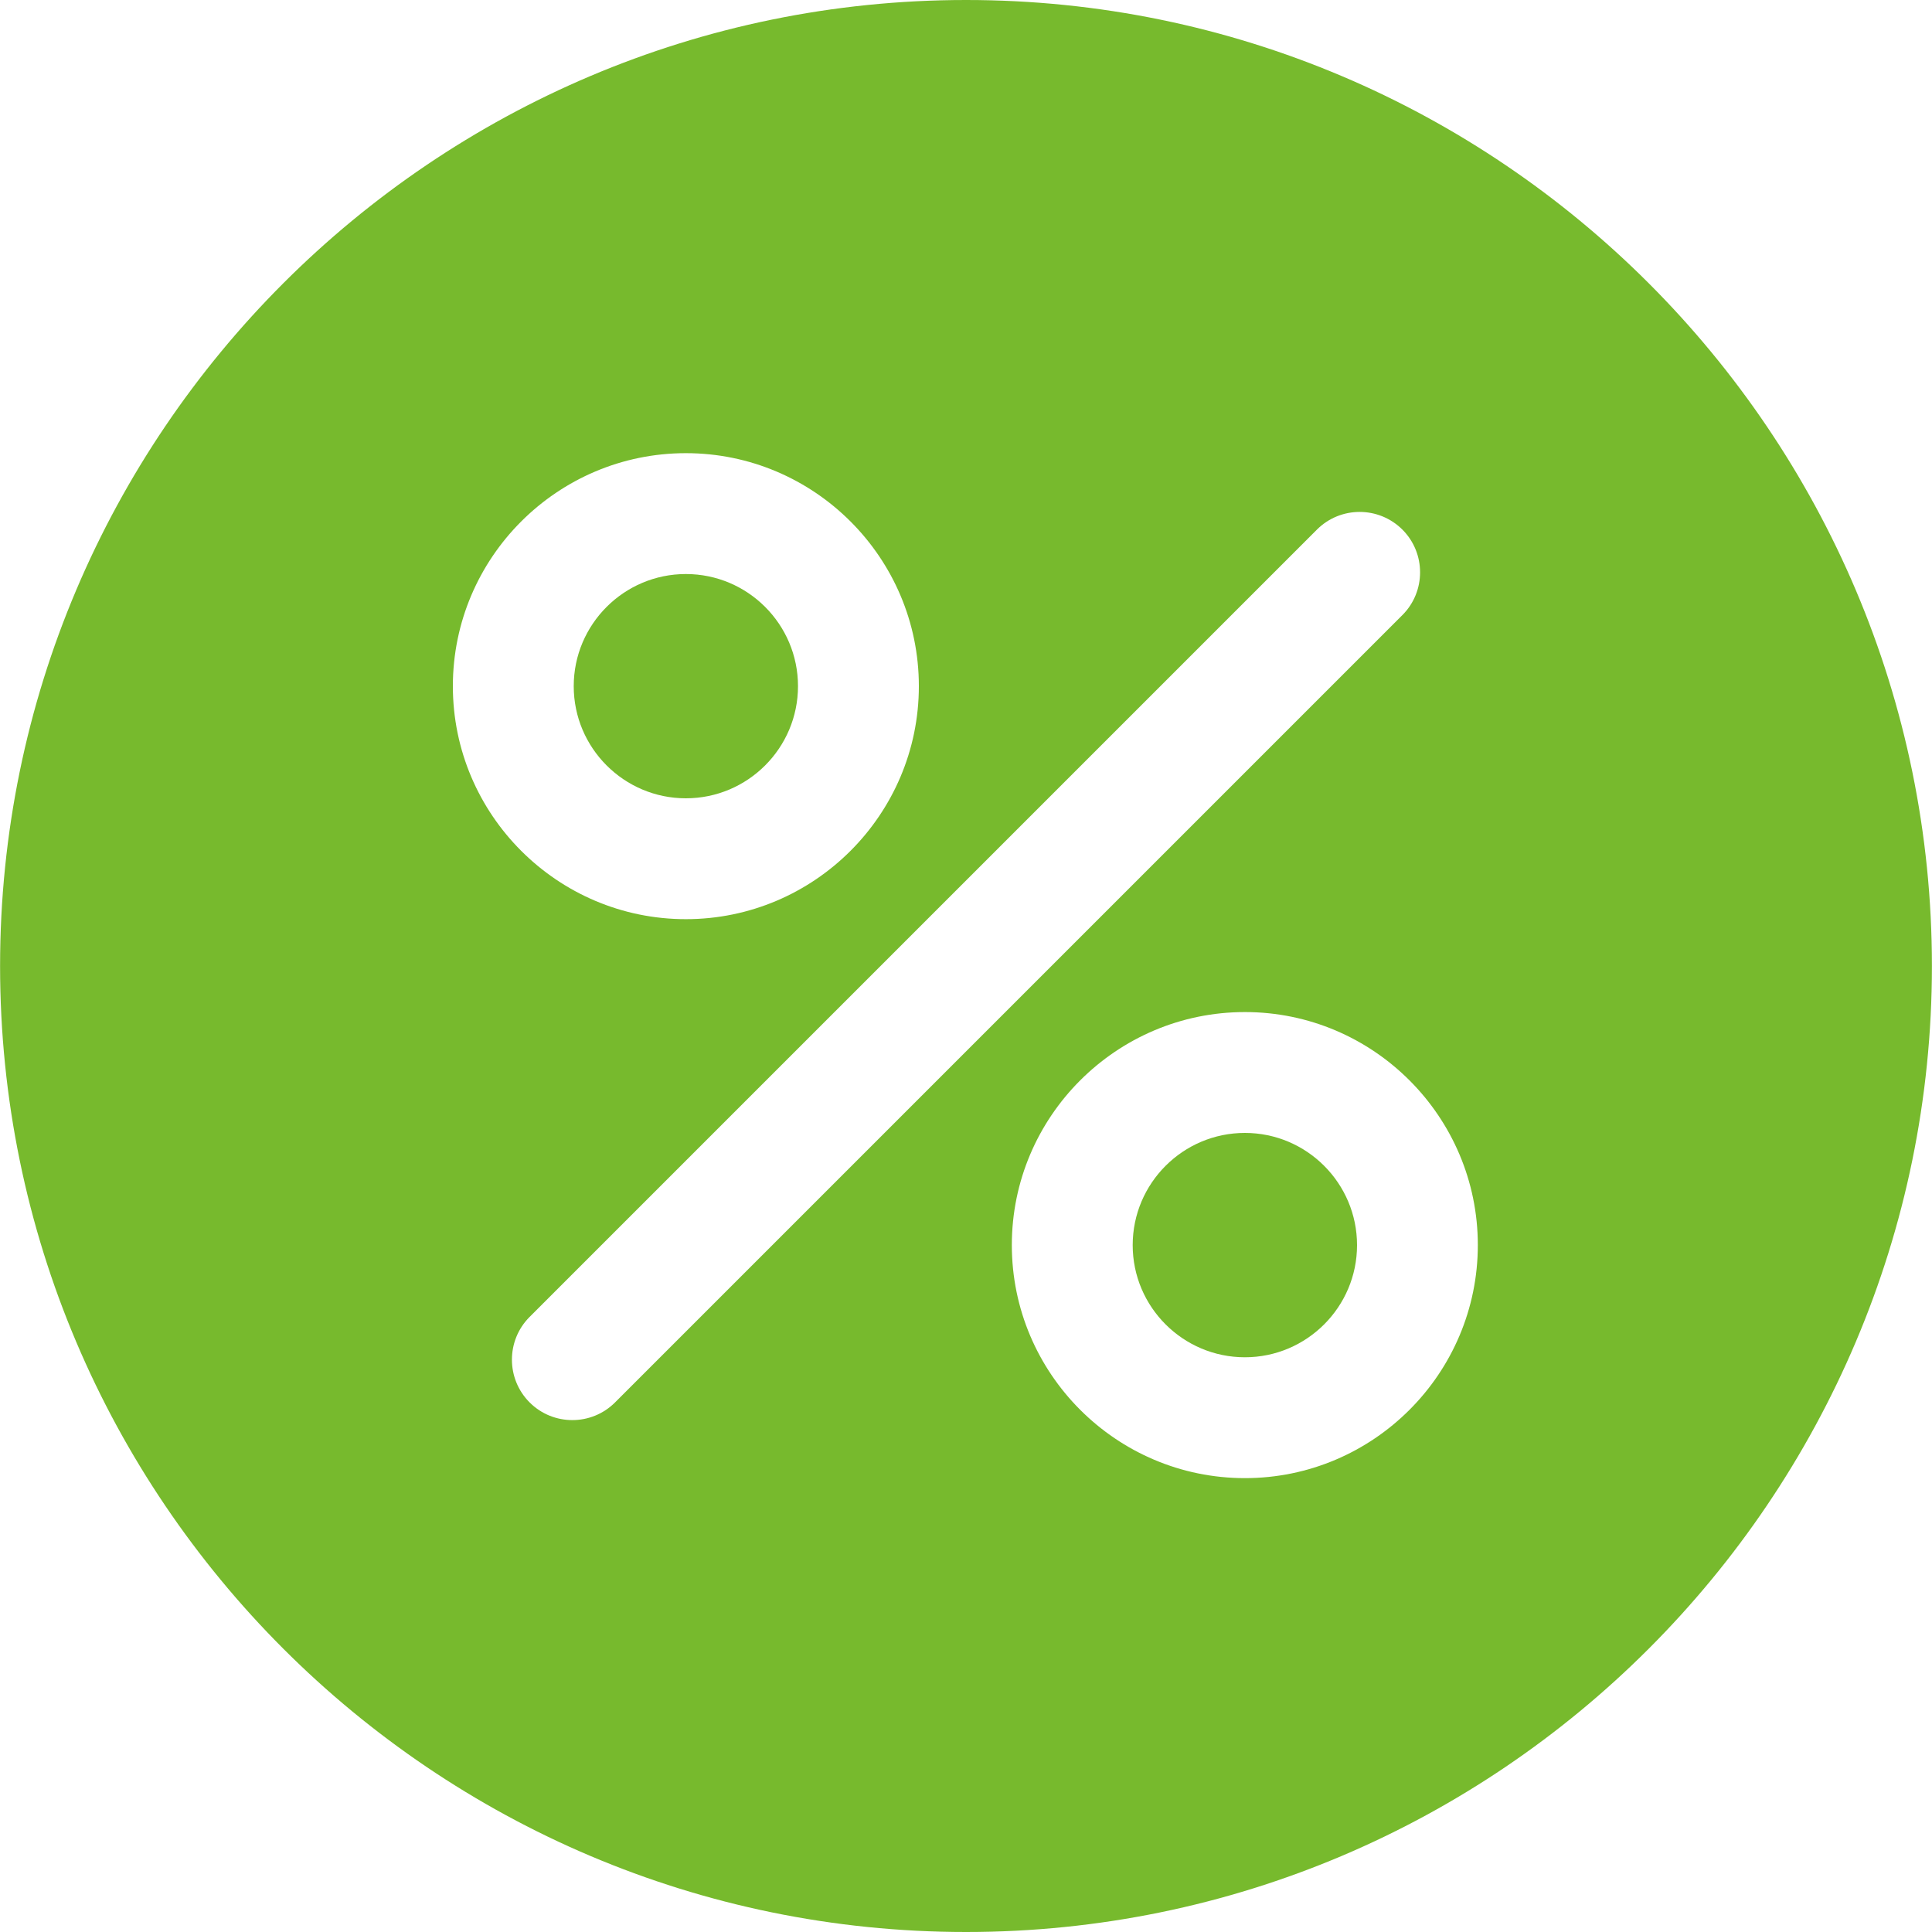 <?xml version="1.0" encoding="UTF-8" standalone="no"?>
<svg
   xmlns:dc="http://purl.org/dc/elements/1.1/"
   xmlns:cc="http://creativecommons.org/ns#"
   xmlns:rdf="http://www.w3.org/1999/02/22-rdf-syntax-ns#"
   xmlns:svg="http://www.w3.org/2000/svg"
   xmlns="http://www.w3.org/2000/svg"
   xmlns:sodipodi="http://sodipodi.sourceforge.net/DTD/sodipodi-0.dtd"
   xmlns:inkscape="http://www.inkscape.org/namespaces/inkscape"
   width="25px"
   height="25px"
   viewBox="0 0 25 25"
   version="1.1"
   id="svg16"
   sodipodi:docname="percent-icon-green.svg"
   inkscape:version="0.92.2 (5c3e80d, 2017-08-06)">
  <sodipodi:namedview
     pagecolor="#ffffff"
     bordercolor="#666666"
     borderopacity="1"
     objecttolerance="10"
     gridtolerance="10"
     guidetolerance="10"
     inkscape:pageopacity="0"
     inkscape:pageshadow="2"
     inkscape:window-width="1528"
     inkscape:window-height="804"
     id="namedview18"
     showgrid="false"
     inkscape:zoom="9.44"
     inkscape:cx="12.5"
     inkscape:cy="12.5"
     inkscape:window-x="2"
     inkscape:window-y="19"
     inkscape:window-maximized="0"
     inkscape:current-layer="svg16" />
  <!-- Generator: sketchtool 46.1 (44463) - http://www.bohemiancoding.com/sketch -->
  <title
     id="title2">085E6100-2AA2-42FC-B73E-3EC29ED83B95</title>
  <desc
     id="desc4">Created with sketchtool.</desc>
  <defs
     id="defs6" />
  <g
     id="Page-1"
     stroke="none"
     stroke-width="1"
     fill="none"
     fill-rule="evenodd"
     style="fill:#77ba2d;fill-opacity:1">
    <g
       id="LP-UP"
       transform="translate(-135, -600)"
       fill-rule="nonzero"
       fill="#6258A3"
       style="fill:#77ba2d;fill-opacity:1">
      <g
         id="Group-6"
         transform="translate(135, 600)"
         style="fill:#77ba2d;fill-opacity:1">
        <path
           d="M16.109,14.66 C15.308,14.66 14.657,15.311 14.657,16.112 C14.657,16.912 15.308,17.563 16.109,17.563 C16.909,17.563 17.56,16.912 17.56,16.112 C17.56,15.311 16.909,14.66 16.109,14.66 Z"
           id="Shape"
           style="fill:#77ba2d;fill-opacity:1" />
        <path
           d="M8.875,7.428 C8.075,7.428 7.424,8.079 7.424,8.879 C7.424,9.679 8.075,10.33 8.875,10.33 C9.676,10.33 10.326,9.679 10.326,8.879 C10.326,8.079 9.676,7.428 8.875,7.428 Z"
           id="path9"
           style="fill:#77ba2d;fill-opacity:1" />
        <path
           d="M12.501,0 C5.608,0 0.001,5.607 0.001,12.5 C0.001,19.392 5.608,25 12.501,25 C19.393,25 24.999,19.392 24.999,12.5 C24.999,5.607 19.393,0 12.501,0 Z M8.875,5.864 C10.537,5.864 11.89,7.216 11.89,8.879 C11.89,10.541 10.537,11.894 8.875,11.894 C7.213,11.894 5.86,10.541 5.86,8.879 C5.86,7.216 7.213,5.864 8.875,5.864 Z M7.959,18.147 C7.806,18.3 7.606,18.376 7.406,18.376 C7.206,18.376 7.006,18.3 6.853,18.147 C6.548,17.842 6.548,17.346 6.853,17.041 L17.041,6.853 C17.346,6.548 17.841,6.548 18.147,6.853 C18.452,7.158 18.452,7.654 18.147,7.959 L7.959,18.147 Z M16.109,19.127 C14.446,19.127 13.093,17.774 13.093,16.111 C13.093,14.449 14.446,13.096 16.109,13.096 C17.771,13.096 19.123,14.449 19.123,16.111 C19.123,17.774 17.771,19.127 16.109,19.127 Z"
           id="path11"
           style="fill:#77ba2d;fill-opacity:1" />
      </g>
    </g>
  </g>
</svg>
